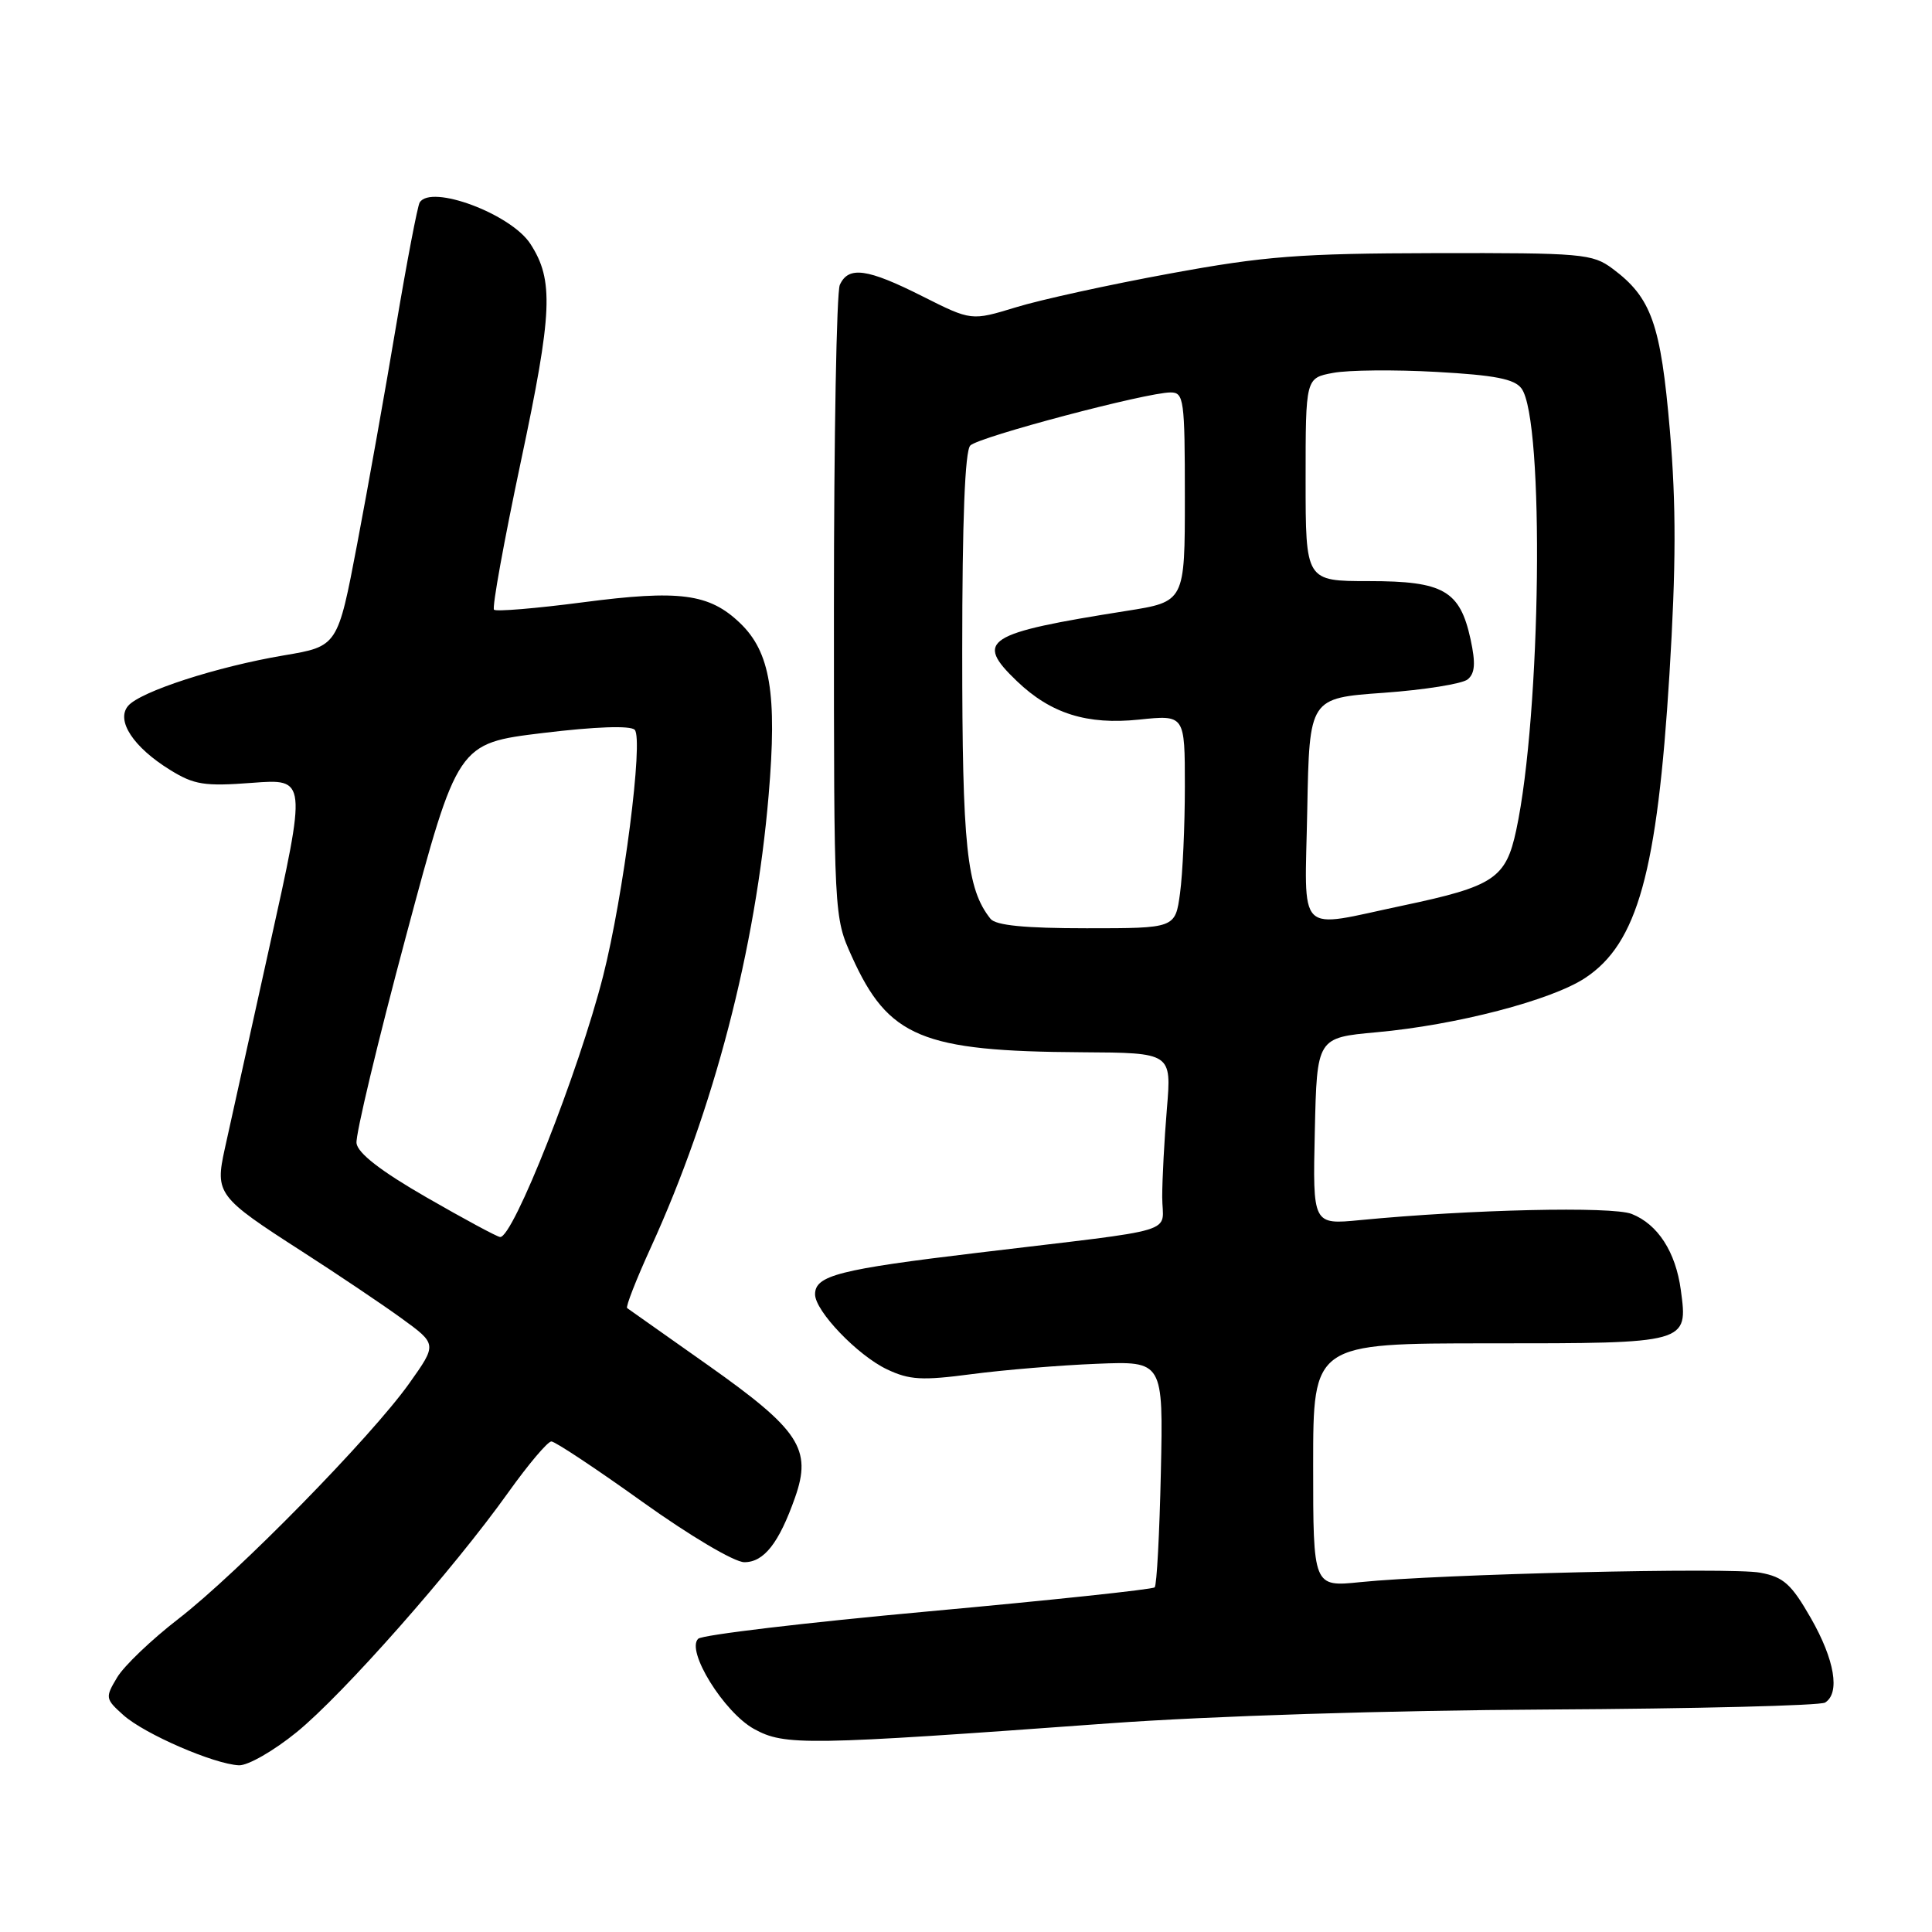 <?xml version="1.0" encoding="UTF-8" standalone="no"?>
<!DOCTYPE svg PUBLIC "-//W3C//DTD SVG 1.1//EN" "http://www.w3.org/Graphics/SVG/1.1/DTD/svg11.dtd" >
<svg xmlns="http://www.w3.org/2000/svg" xmlns:xlink="http://www.w3.org/1999/xlink" version="1.1" viewBox="0 0 256 256">
 <g >
 <path fill="currentColor"
d=" M 39.30 229.53 C 45.46 224.52 60.07 207.97 67.36 197.74 C 70.01 194.03 72.57 191.00 73.06 191.00 C 73.55 191.00 78.98 194.60 85.12 199.00 C 91.42 203.51 97.31 207.00 98.63 207.00 C 101.23 207.00 103.22 204.47 105.35 198.42 C 107.61 192.01 105.93 189.46 93.85 180.92 C 88.16 176.90 83.32 173.49 83.10 173.33 C 82.88 173.17 84.30 169.54 86.25 165.27 C 94.58 147.03 100.13 125.74 101.85 105.35 C 102.99 91.92 102.07 86.40 98.06 82.56 C 93.98 78.65 90.05 78.13 77.23 79.81 C 71.03 80.62 65.73 81.06 65.46 80.79 C 65.18 80.52 66.79 71.67 69.02 61.14 C 73.22 41.35 73.40 37.12 70.27 32.30 C 67.69 28.34 57.11 24.39 55.61 26.83 C 55.33 27.28 53.93 34.59 52.50 43.08 C 51.08 51.56 48.75 64.61 47.33 72.07 C 44.75 85.64 44.75 85.64 37.62 86.84 C 28.73 88.34 18.53 91.65 16.96 93.55 C 15.35 95.49 17.68 99.02 22.54 102.02 C 25.72 103.99 27.09 104.21 33.42 103.73 C 40.65 103.18 40.65 103.18 35.73 125.34 C 33.03 137.53 30.35 149.63 29.78 152.24 C 28.48 158.17 28.83 158.63 40.00 165.81 C 44.67 168.81 50.62 172.81 53.21 174.69 C 57.92 178.11 57.92 178.11 54.23 183.30 C 49.20 190.38 31.55 208.39 23.65 214.50 C 20.09 217.25 16.43 220.74 15.52 222.27 C 13.92 224.94 13.95 225.11 16.36 227.27 C 19.16 229.77 28.36 233.76 31.66 233.91 C 32.85 233.96 36.28 231.99 39.30 229.53 Z  M 147.00 228.35 C 160.37 227.38 183.94 226.63 205.08 226.52 C 224.65 226.41 241.19 226.00 241.83 225.60 C 243.85 224.35 243.11 219.94 239.95 214.41 C 237.36 209.89 236.33 208.96 233.24 208.39 C 229.35 207.65 190.69 208.57 180.25 209.64 C 174.00 210.28 174.00 210.28 174.00 194.14 C 174.00 178.00 174.00 178.00 197.38 178.00 C 223.75 178.00 223.67 178.02 222.72 170.95 C 222.04 165.88 219.67 162.22 216.20 160.85 C 213.58 159.83 194.90 160.25 180.22 161.67 C 173.94 162.28 173.94 162.28 174.22 149.89 C 174.50 137.50 174.50 137.50 182.40 136.78 C 192.96 135.83 205.58 132.54 210.05 129.58 C 216.98 125.00 219.59 115.59 221.21 89.35 C 222.09 74.99 222.11 66.93 221.27 57.07 C 220.06 42.93 218.83 39.44 213.67 35.60 C 211.01 33.62 209.66 33.50 190.17 33.54 C 172.19 33.58 167.61 33.93 155.00 36.25 C 147.03 37.71 137.85 39.72 134.61 40.72 C 128.71 42.52 128.71 42.52 122.23 39.26 C 114.91 35.57 112.42 35.23 111.28 37.75 C 110.85 38.71 110.50 57.95 110.50 80.50 C 110.50 121.50 110.50 121.50 112.88 126.76 C 117.71 137.46 122.16 139.31 143.37 139.43 C 155.24 139.50 155.24 139.50 154.62 146.90 C 154.28 150.97 154.00 156.24 154.00 158.61 C 154.00 163.61 156.99 162.70 129.54 166.00 C 111.15 168.20 108.00 169.01 108.00 171.50 C 108.00 173.72 113.63 179.59 117.52 181.44 C 120.51 182.86 122.17 182.95 128.76 182.08 C 133.02 181.52 140.47 180.90 145.32 180.71 C 154.14 180.35 154.14 180.35 153.82 195.10 C 153.64 203.20 153.28 210.06 153.00 210.33 C 152.72 210.61 139.22 212.04 123.00 213.52 C 106.78 215.00 93.06 216.63 92.52 217.14 C 90.85 218.71 95.93 226.90 99.92 229.10 C 103.99 231.33 106.71 231.29 147.00 228.35 Z  M 56.50 158.65 C 50.47 155.18 47.41 152.81 47.24 151.48 C 47.10 150.39 50.05 138.03 53.81 124.00 C 60.64 98.50 60.64 98.50 71.90 97.13 C 78.90 96.28 83.52 96.12 84.10 96.70 C 85.29 97.89 82.62 118.70 79.91 129.35 C 76.68 142.03 67.96 164.11 66.26 163.91 C 65.84 163.87 61.45 161.50 56.50 158.65 Z  M 131.25 121.75 C 128.08 117.76 127.50 112.24 127.50 86.30 C 127.50 68.96 127.86 59.74 128.57 59.03 C 129.72 57.88 151.93 52.00 155.11 52.00 C 156.87 52.00 157.00 52.93 157.00 65.86 C 157.00 79.73 157.00 79.73 149.25 80.95 C 130.54 83.91 129.09 84.84 134.75 90.26 C 139.24 94.56 144.04 96.07 150.94 95.35 C 157.00 94.72 157.00 94.72 157.00 104.22 C 157.00 109.44 156.71 115.81 156.36 118.36 C 155.73 123.00 155.73 123.00 143.99 123.00 C 135.79 123.00 131.95 122.62 131.25 121.75 Z  M 173.22 107.25 C 173.50 92.50 173.50 92.50 183.34 91.80 C 188.75 91.41 193.76 90.61 194.48 90.02 C 195.45 89.21 195.54 87.88 194.86 84.72 C 193.45 78.25 191.28 77.00 181.39 77.00 C 173.00 77.00 173.00 77.00 173.00 63.55 C 173.00 50.09 173.00 50.09 176.64 49.41 C 178.64 49.03 184.81 48.97 190.34 49.28 C 198.07 49.71 200.68 50.21 201.61 51.48 C 204.67 55.67 204.21 94.61 200.91 109.99 C 199.54 116.39 197.97 117.44 185.94 119.98 C 171.55 123.01 172.90 124.36 173.22 107.25 Z "/>
</g>
</svg>